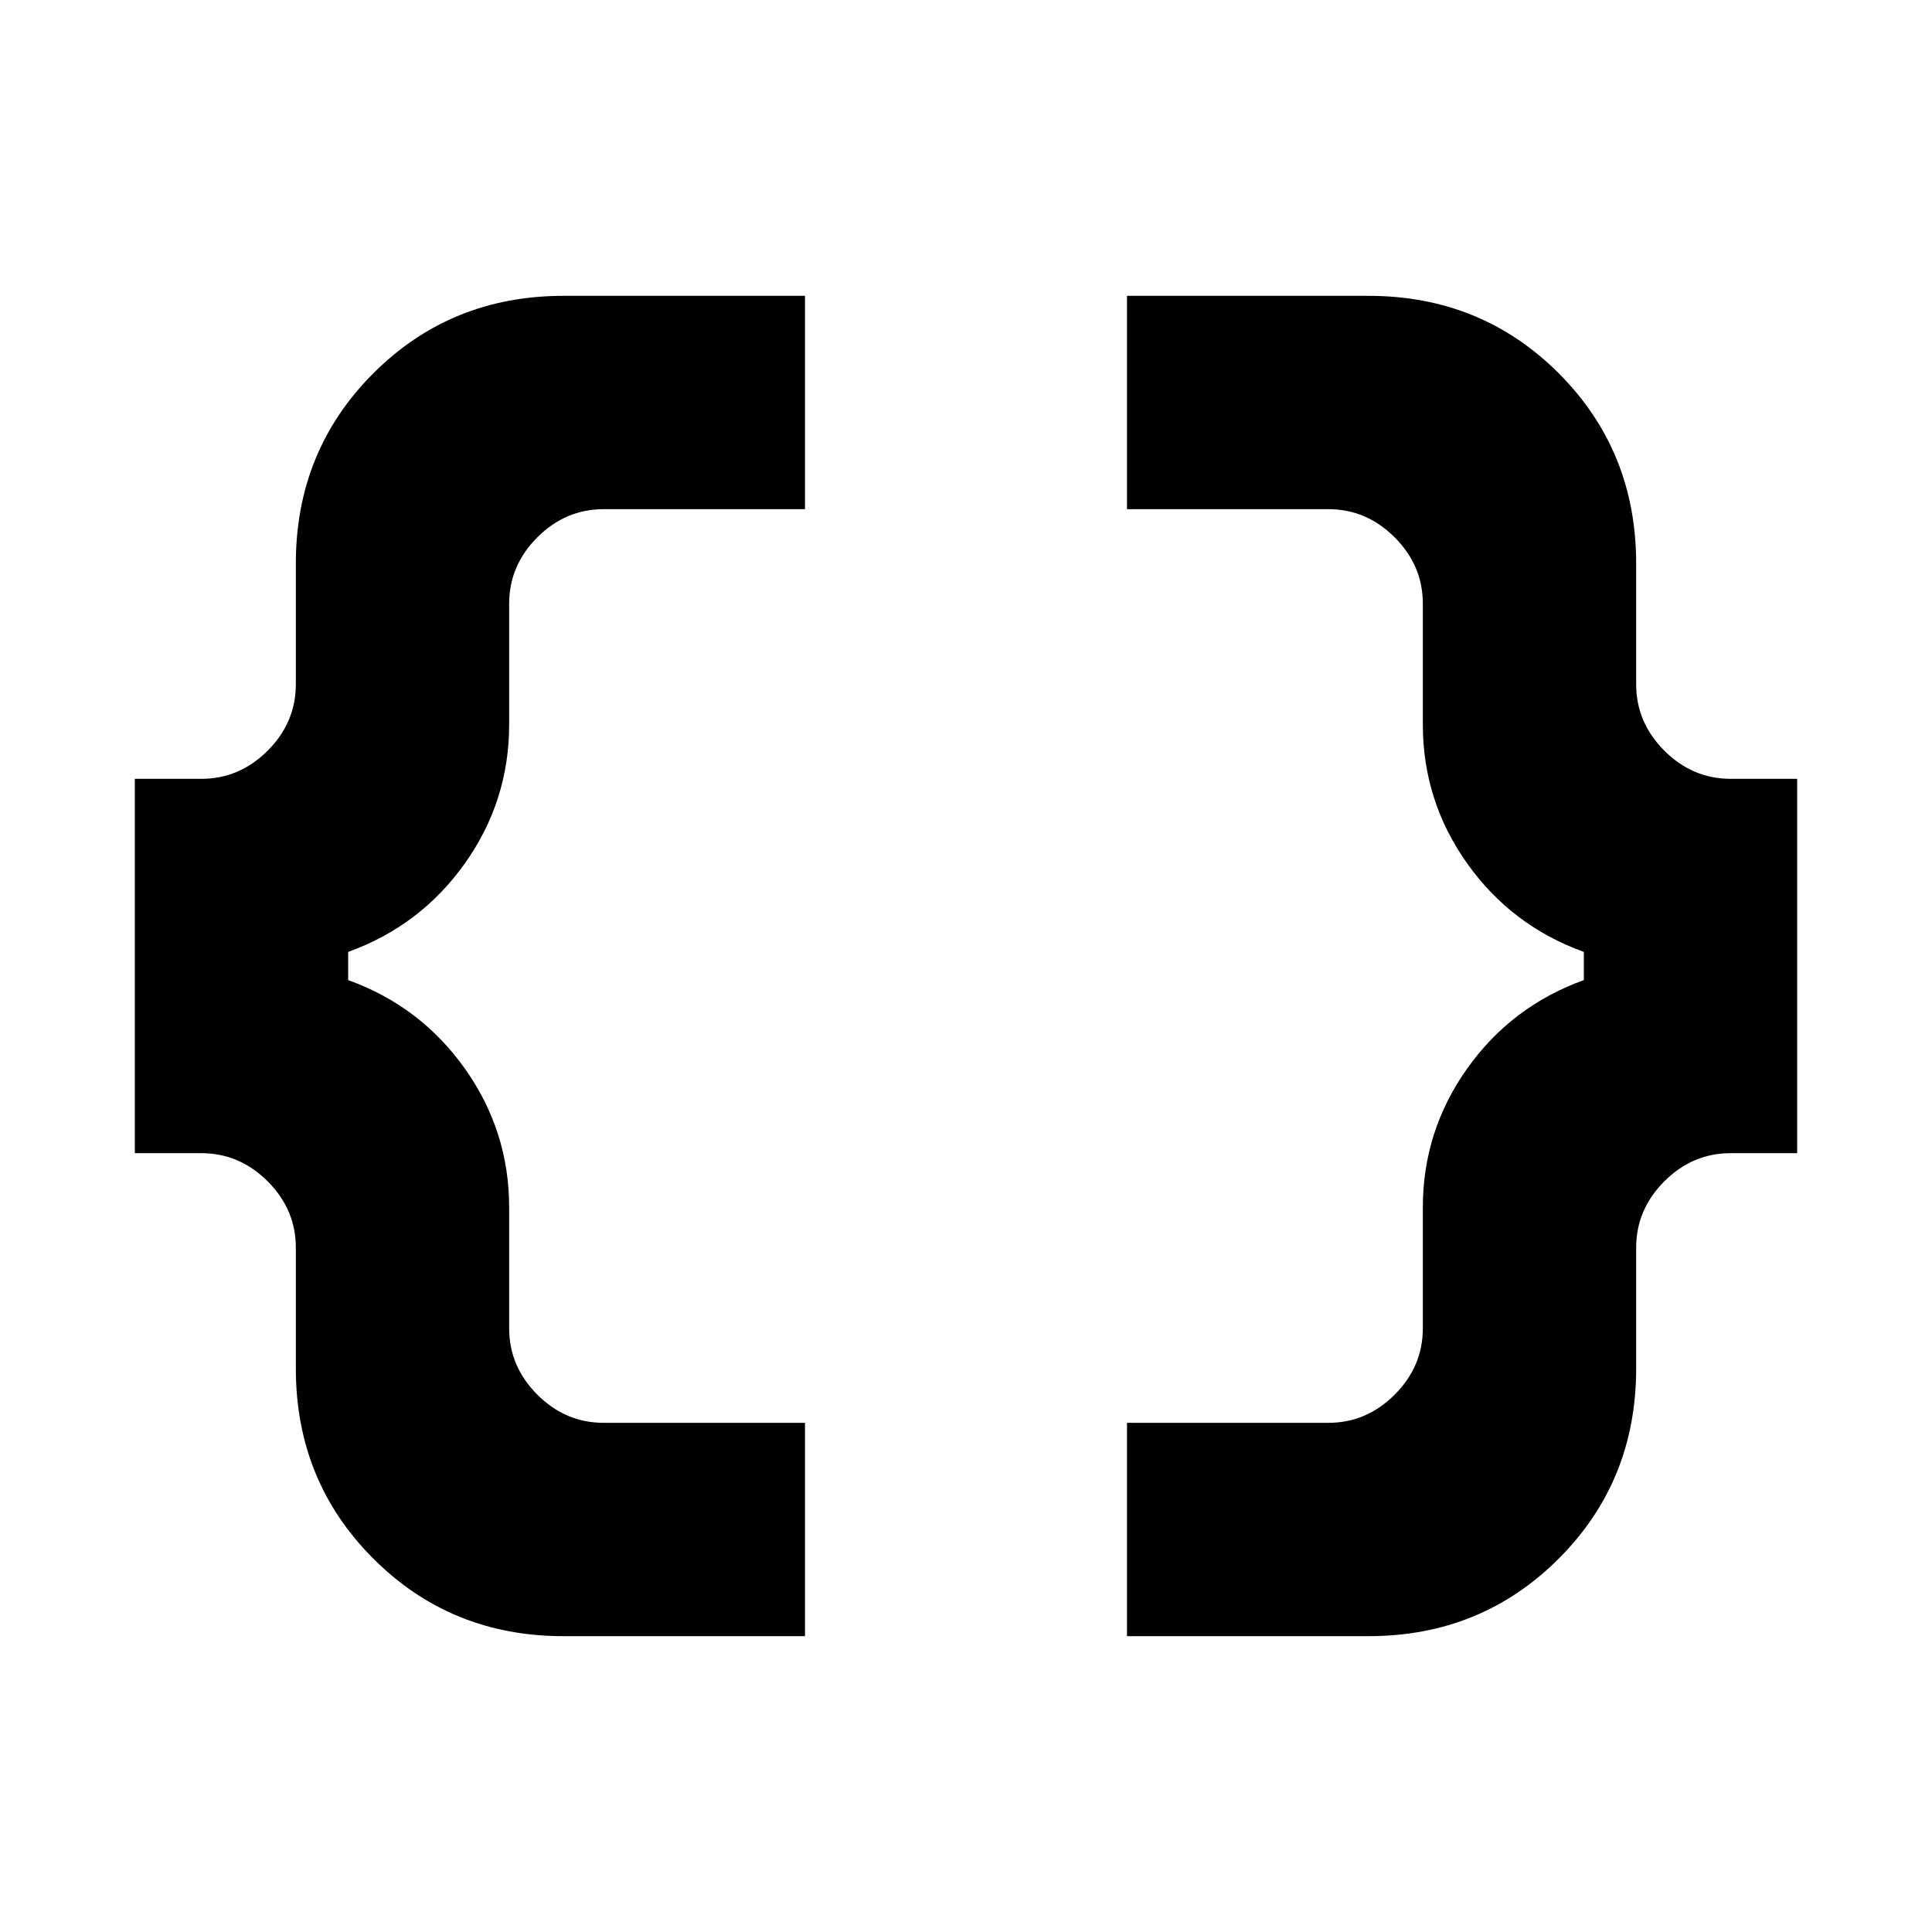 <svg xmlns="http://www.w3.org/2000/svg" height="24" width="24"><path d="M14 20.325v-2.65h2.5q.475 0 .825-.35t.35-.825V15q0-.95.55-1.725.55-.775 1.45-1.1v-.35q-.9-.325-1.45-1.1-.55-.775-.55-1.725V7.5q0-.475-.35-.825t-.825-.35H14v-2.65h3q1.4 0 2.363.962.962.963.962 2.363v1.5q0 .475.35.825t.825.35h.825v4.65H21.5q-.475 0-.825.35t-.35.825V17q0 1.4-.962 2.362-.963.963-2.363.963Zm-7 0q-1.4 0-2.362-.963Q3.675 18.4 3.675 17v-1.5q0-.475-.35-.825t-.825-.35h-.825v-4.65H2.5q.475 0 .825-.35t.35-.825V7q0-1.4.963-2.363Q5.6 3.675 7 3.675h3v2.65H7.5q-.475 0-.825.35t-.35.825V9q0 .95-.55 1.725-.55.775-1.45 1.1v.35q.9.325 1.45 1.1.55.775.55 1.725v1.5q0 .475.35.825t.825.35H10v2.65Z"/></svg>